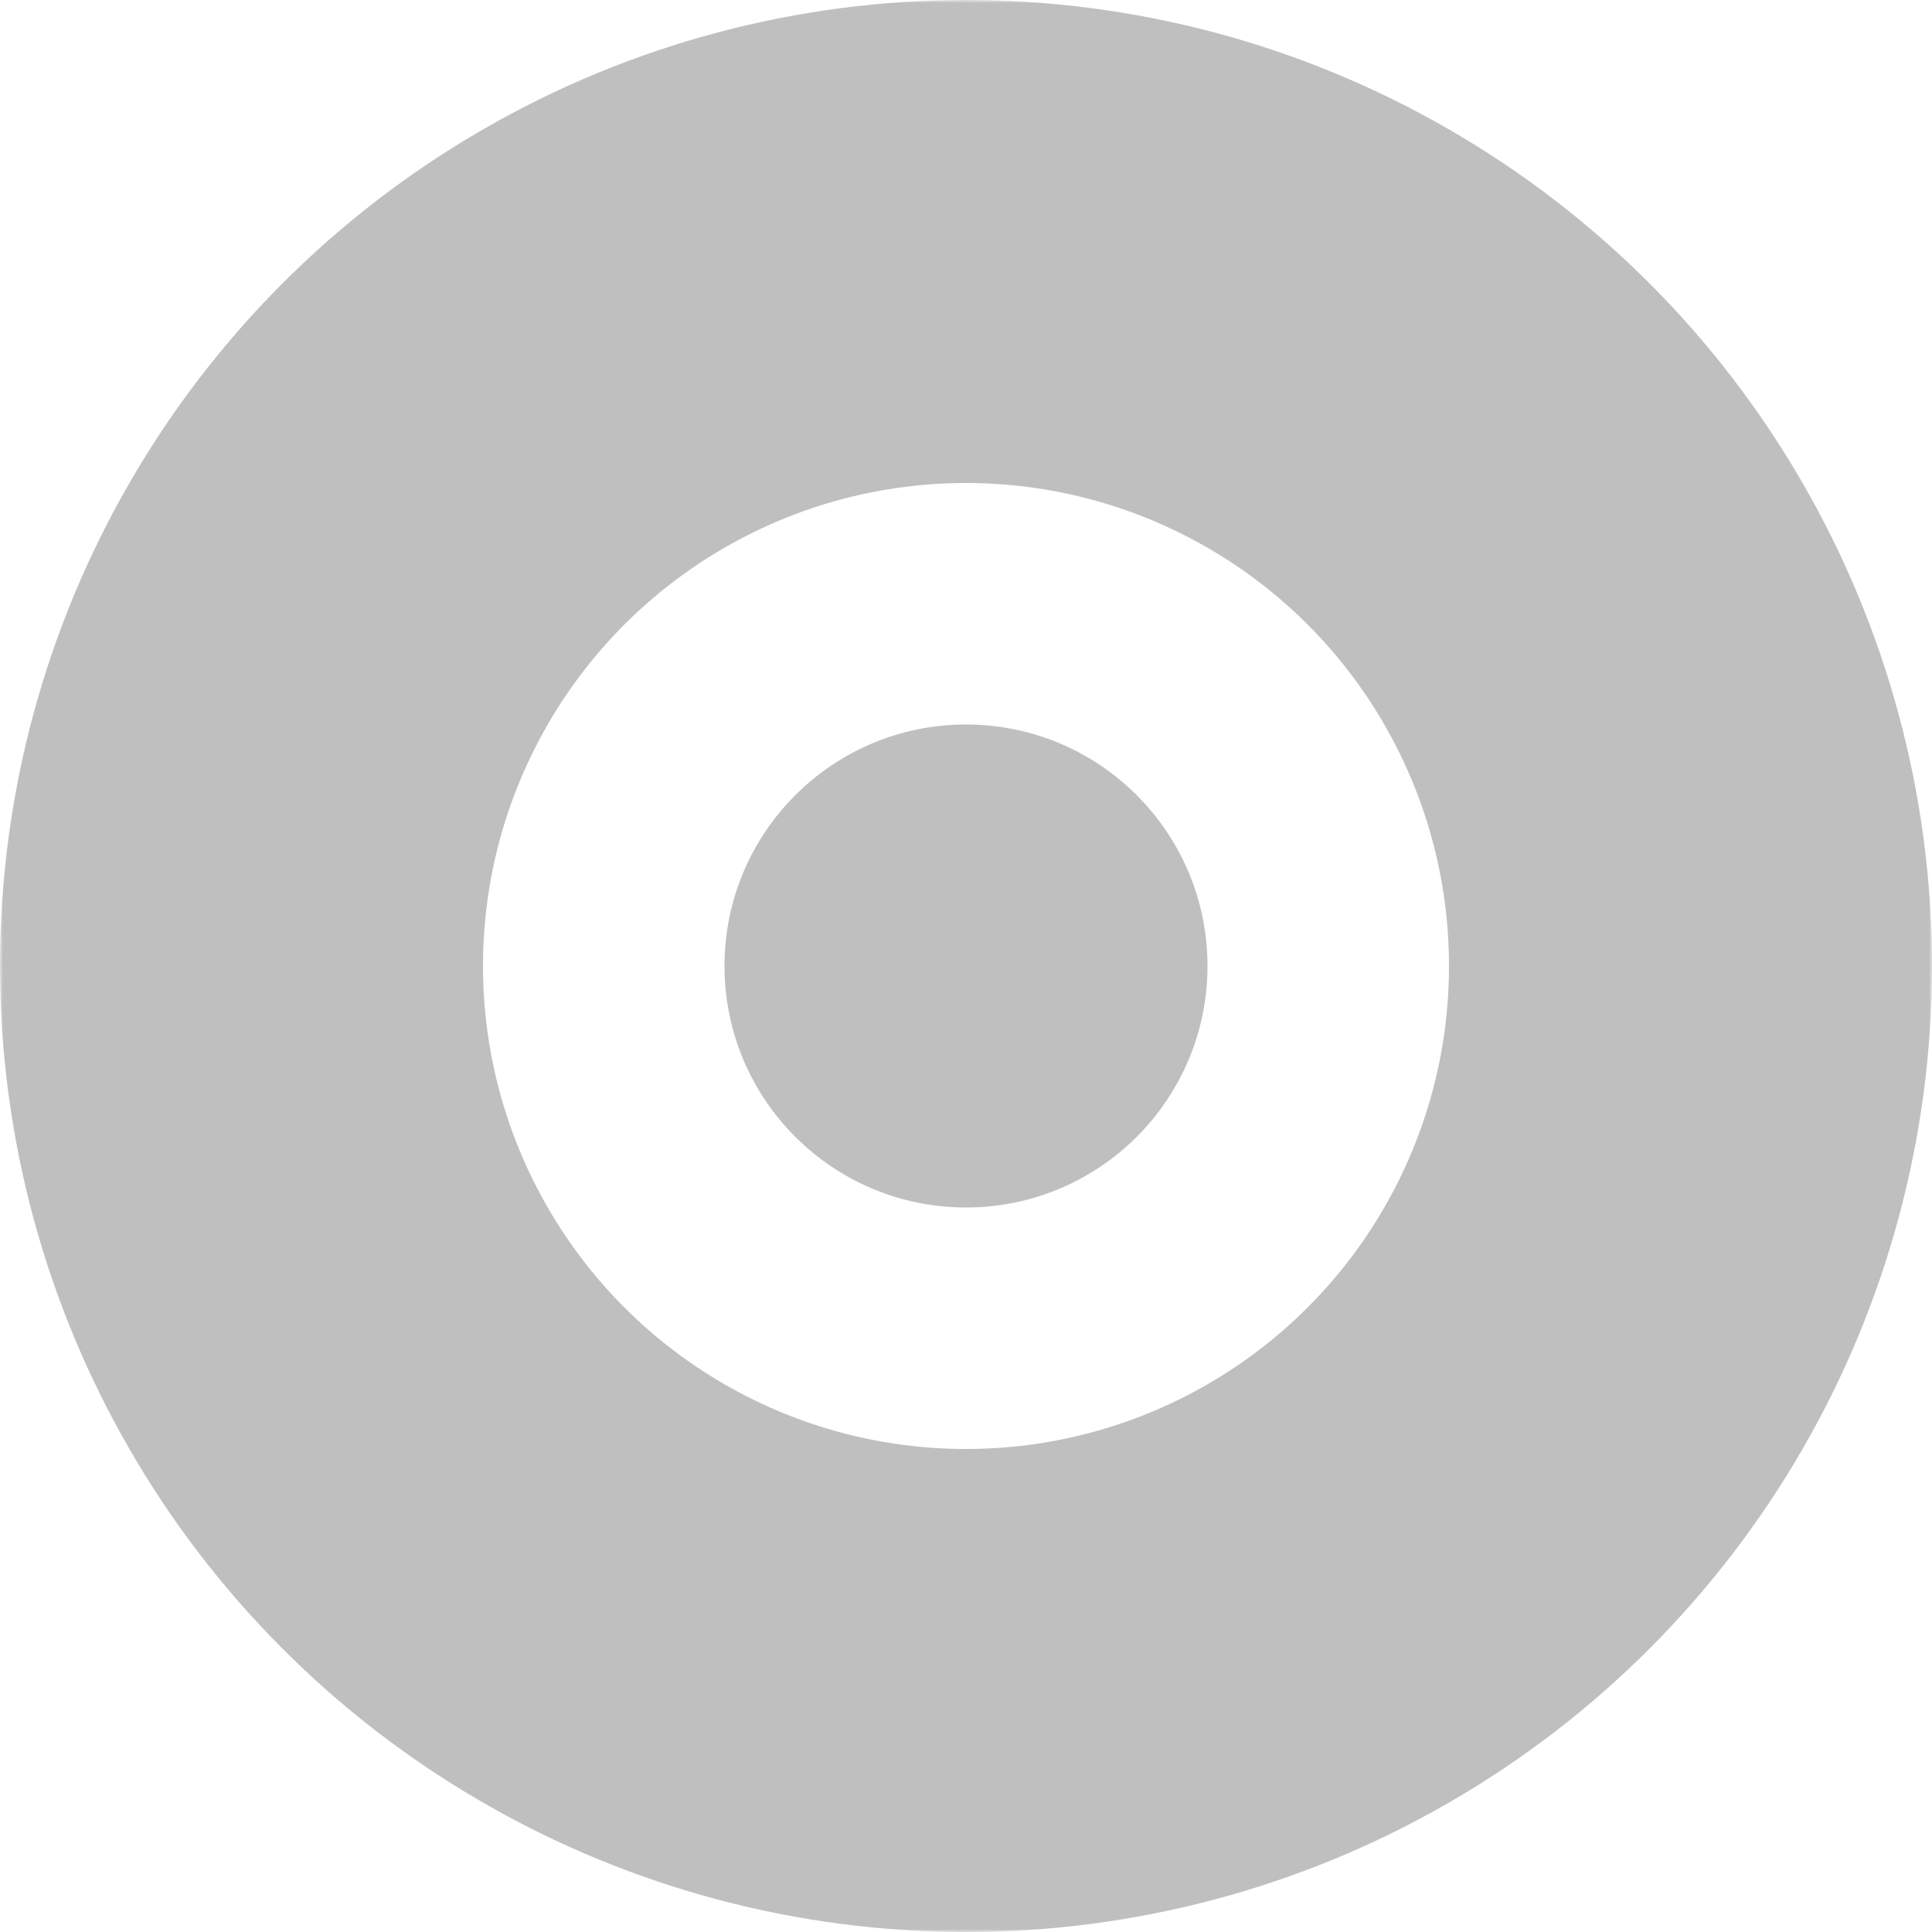 <svg xmlns="http://www.w3.org/2000/svg" width="320" height="320"><defs><mask id="a"><path fill="#fff" d="M0 0h320v320H0z"/><path d="M0 130h100v60H0z"/></mask></defs><circle cx="160" cy="160" r="120" fill="none" stroke="#bfbfbf" stroke-width="80" mask="url(#a)"/><circle cx="160" cy="160" r="40" fill="#bfbfbf"/></svg>